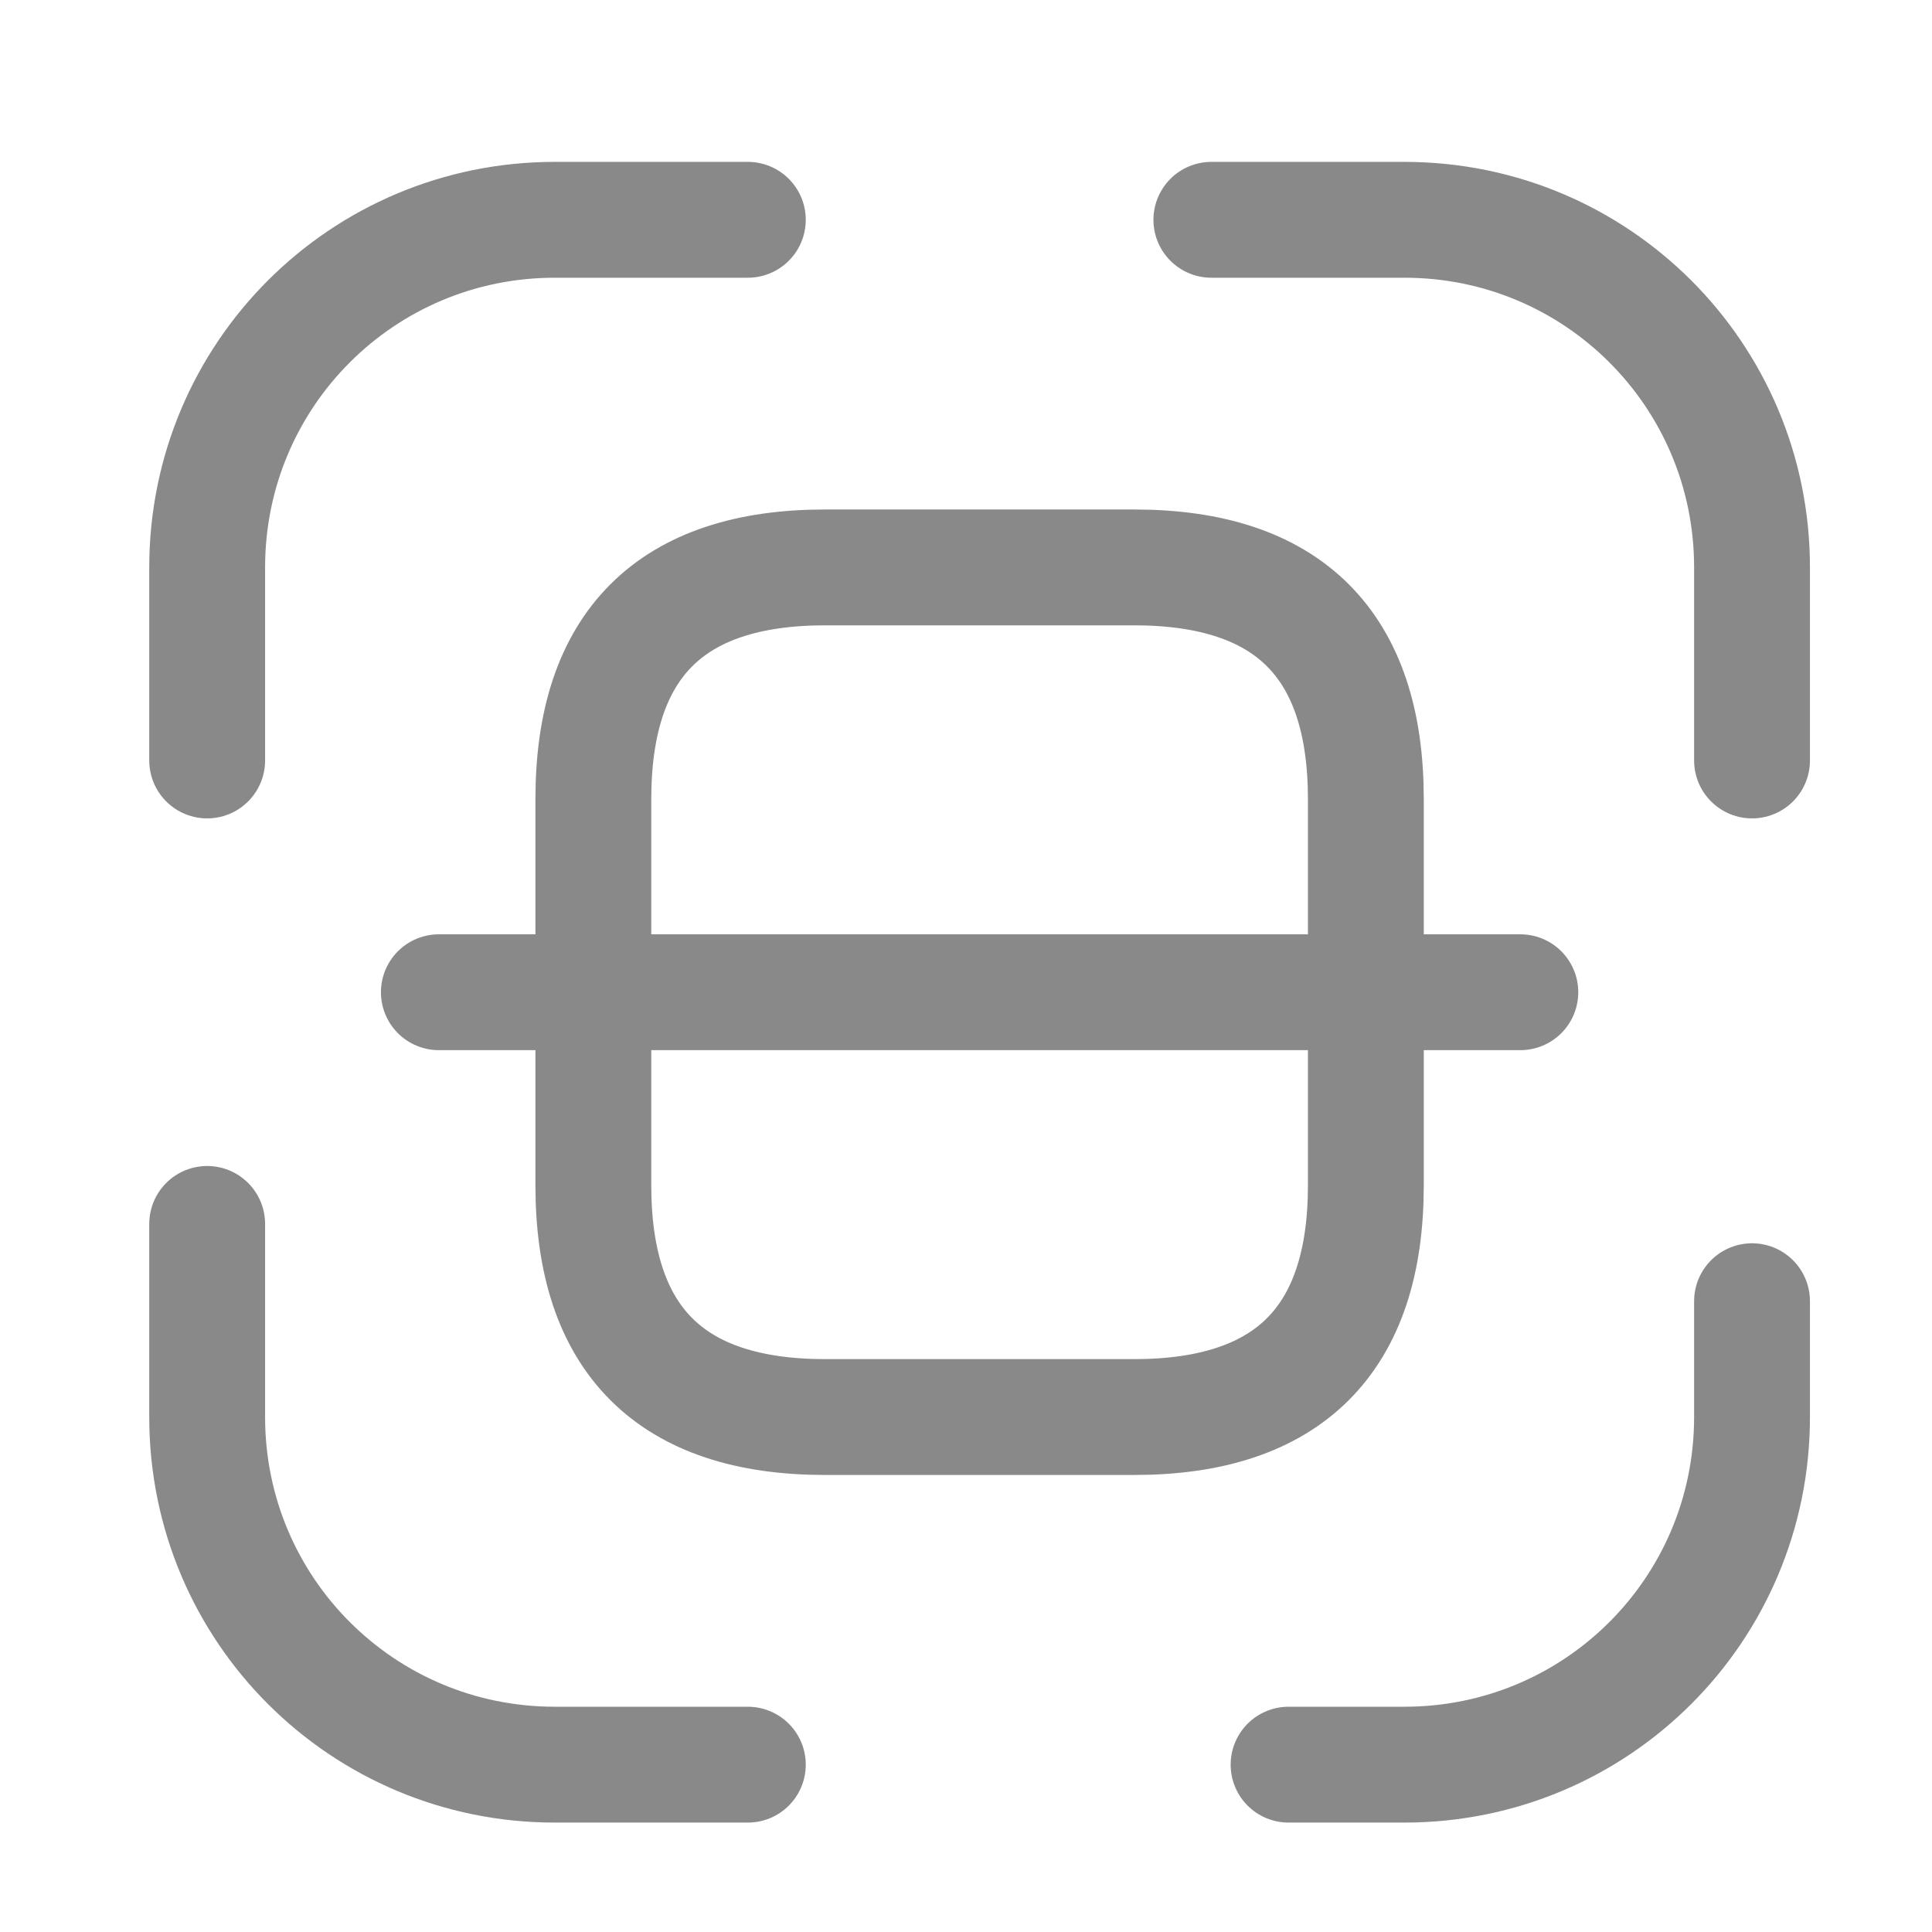 <svg width="26" height="26" viewBox="0 0 26 26" fill="none" xmlns="http://www.w3.org/2000/svg">
<path d="M2.788 10.234V7.636C2.788 5.047 4.877 2.958 7.466 2.958H10.064" stroke="#898989" stroke-width="1.559" stroke-linecap="round" stroke-linejoin="round"/>
<path d="M16.302 2.958H18.9C21.489 2.958 23.578 5.047 23.578 7.636V10.234" stroke="#898989" stroke-width="1.559" stroke-linecap="round" stroke-linejoin="round"/>
<path d="M23.578 17.511V19.07C23.578 21.659 21.489 23.748 18.9 23.748H17.341" stroke="#898989" stroke-width="1.559" stroke-linecap="round" stroke-linejoin="round"/>
<path d="M10.064 23.748H7.466C4.877 23.748 2.788 21.659 2.788 19.07V16.471" stroke="#898989" stroke-width="1.559" stroke-linecap="round" stroke-linejoin="round"/>
<path d="M18.381 10.754V15.952C18.381 18.031 17.341 19.07 15.262 19.07H11.104C9.025 19.07 7.985 18.031 7.985 15.952V10.754C7.985 8.675 9.025 7.636 11.104 7.636H15.262C17.341 7.636 18.381 8.675 18.381 10.754Z" stroke="#898989" stroke-width="1.559" stroke-linecap="round" stroke-linejoin="round"/>
<path d="M20.46 13.353H5.906" stroke="#898989" stroke-width="1.559" stroke-linecap="round" stroke-linejoin="round"/>
</svg>
